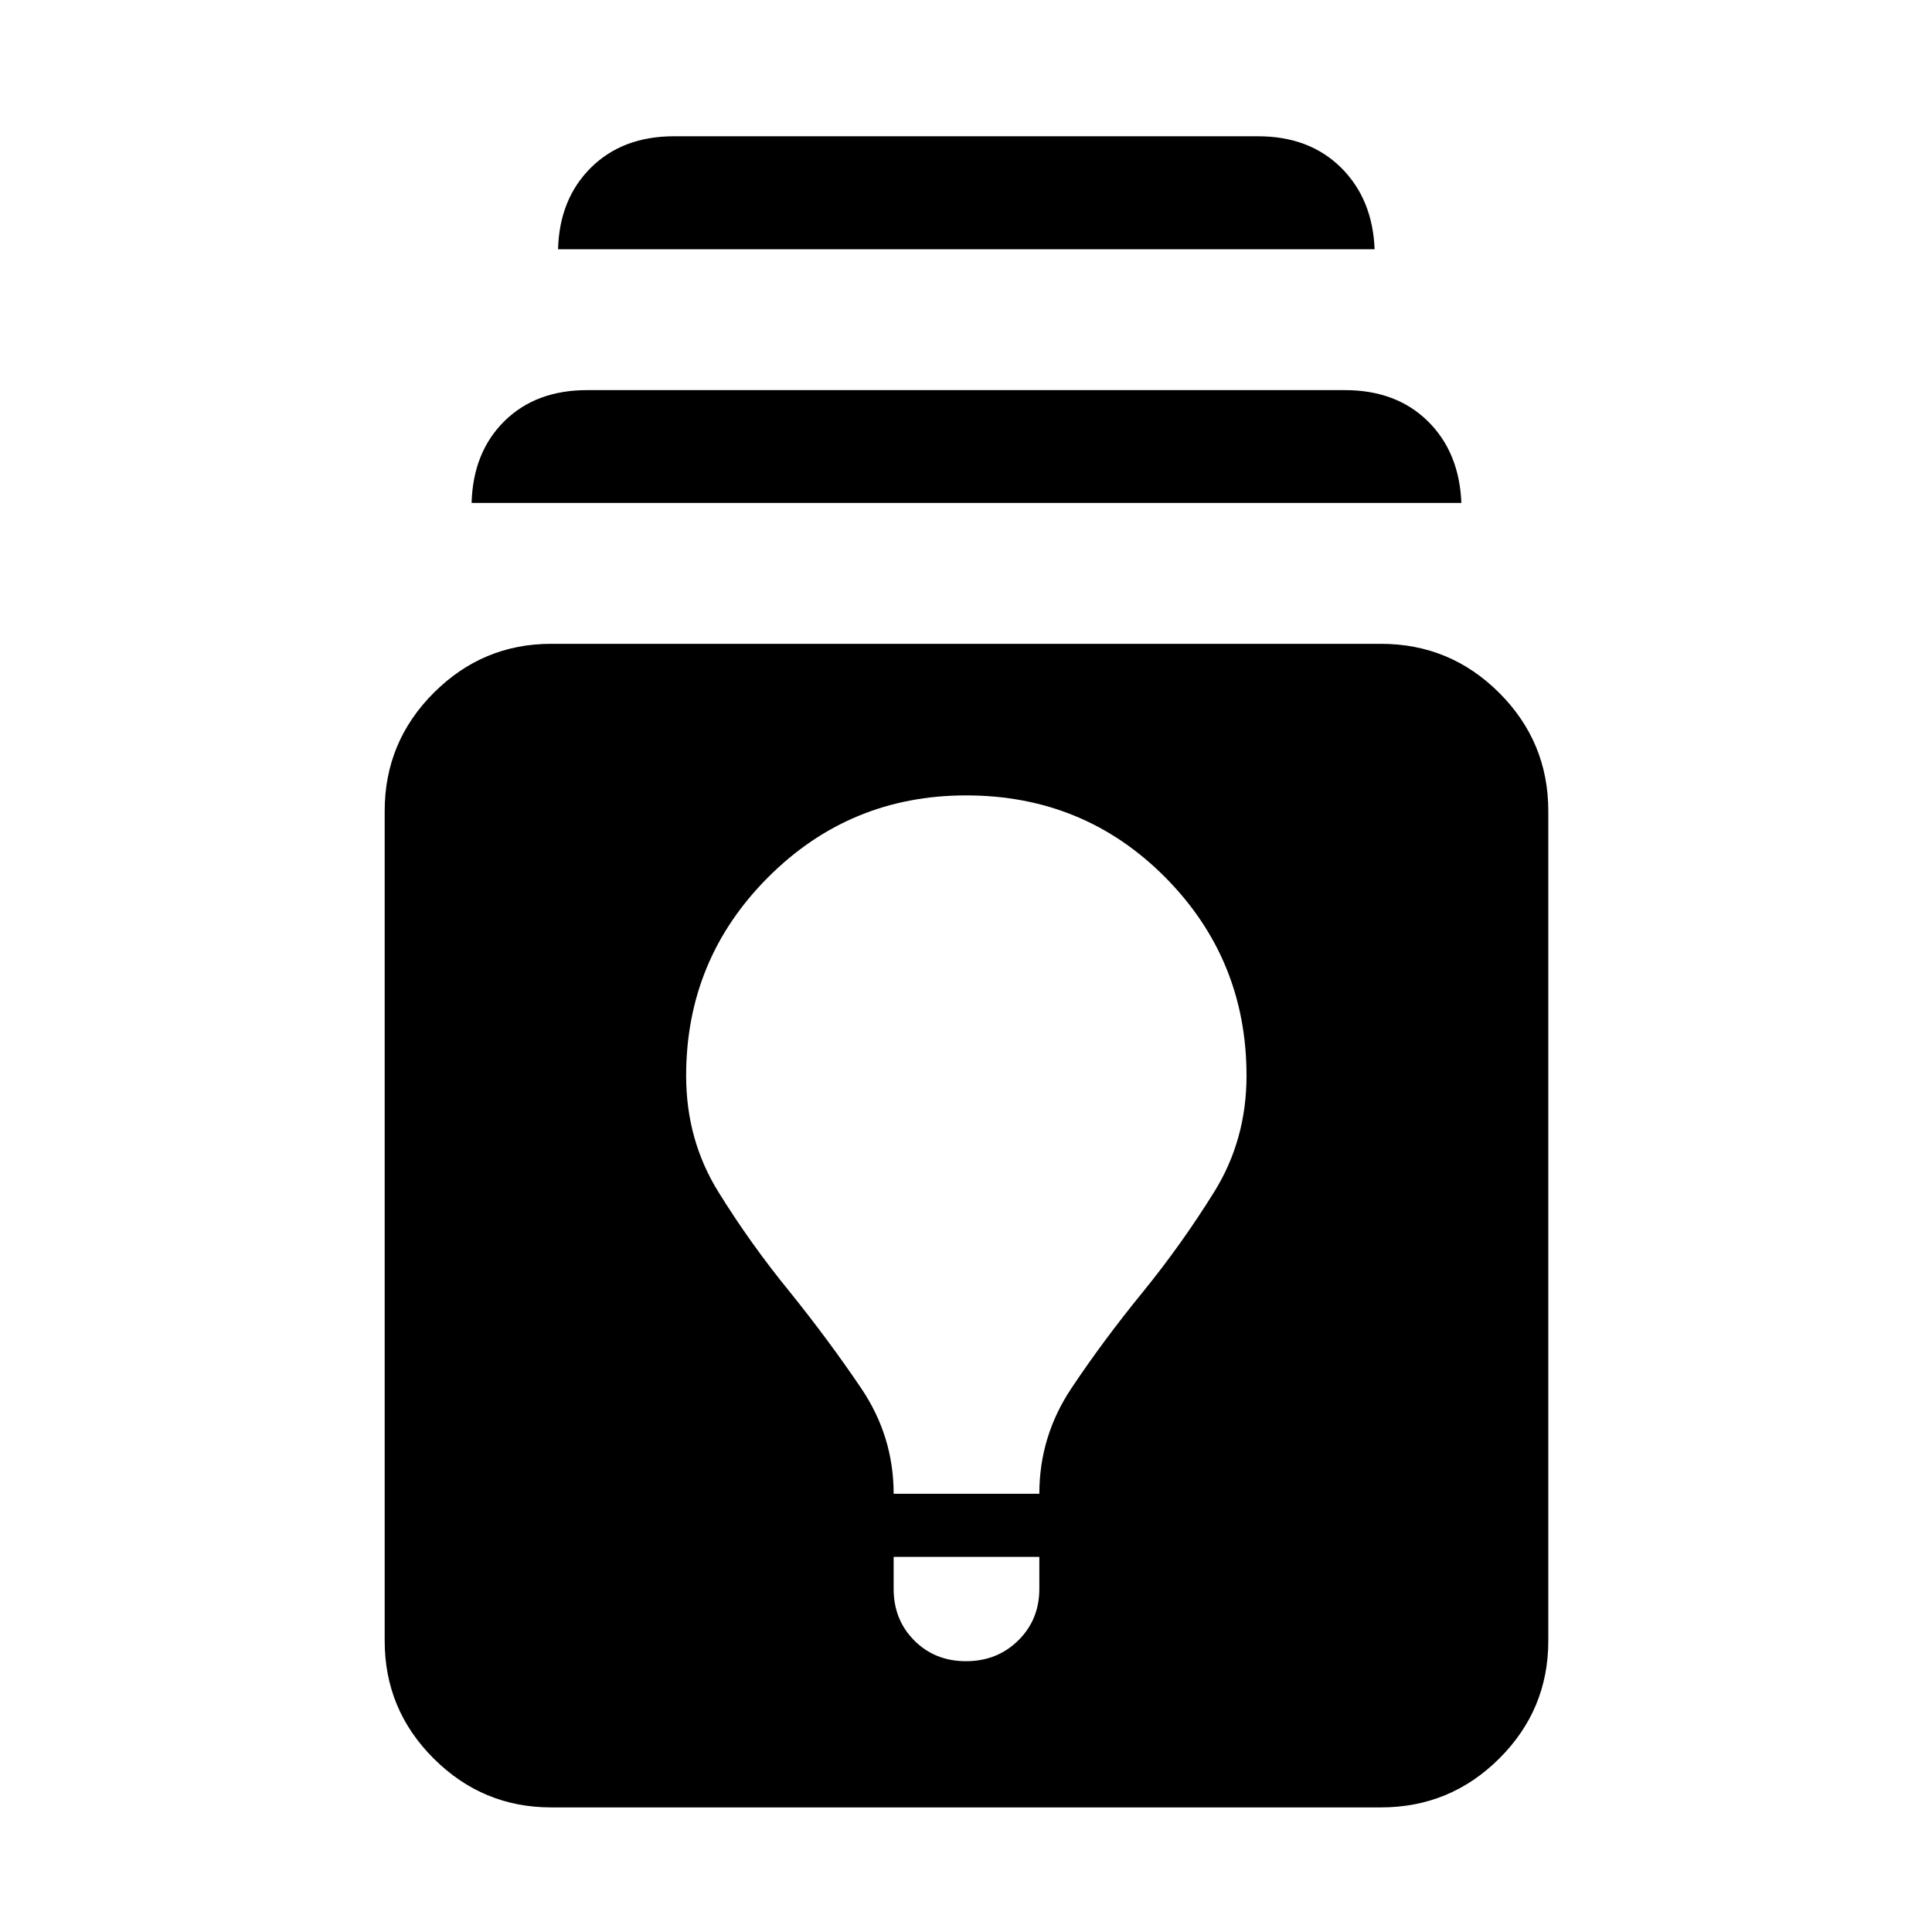 <svg xmlns="http://www.w3.org/2000/svg" height="40" viewBox="0 -960 960 960" width="40"><path d="M273.86-61.91q-34 0-58.35-24.27-24.36-24.28-24.36-58.44v-412.43q0-34.3 24.36-58.67 24.35-24.37 58.35-24.37h412.28q34.44 0 58.82 24.37 24.38 24.37 24.38 58.67v412.43q0 34.16-24.38 58.44-24.38 24.27-58.82 24.27H273.86Zm170.19-124.48v15.92q0 15.34 10.26 25.63 10.25 10.28 25.71 10.28t25.94-10.31q10.48-10.32 10.48-25.63v-15.89h-72.39Zm0-31.36h72.39q0-28.55 15.94-52.44 15.94-23.89 35.66-48.02 19.26-23.74 35.31-49.58 16.04-25.84 16.04-57.69 0-57.84-40.38-98.57-40.39-40.72-98.94-40.72-57.82 0-98.48 40.76-40.65 40.77-40.65 98.55 0 31.84 15.99 57.67 15.99 25.83 35.58 49.81 19.25 23.9 35.4 47.79 16.14 23.89 16.14 52.44ZM234.34-710.09q.67-25.19 16.27-40.63 15.61-15.43 41.13-15.43h376.52q25.52 0 41.21 15.43 15.68 15.44 16.68 40.63H234.34Zm42.95-126.06q.67-25.03 16.39-40.59 15.73-15.55 41.25-15.55h290.14q25.52 0 41.25 15.55 15.72 15.56 16.72 40.59H277.29Z"/></svg>
